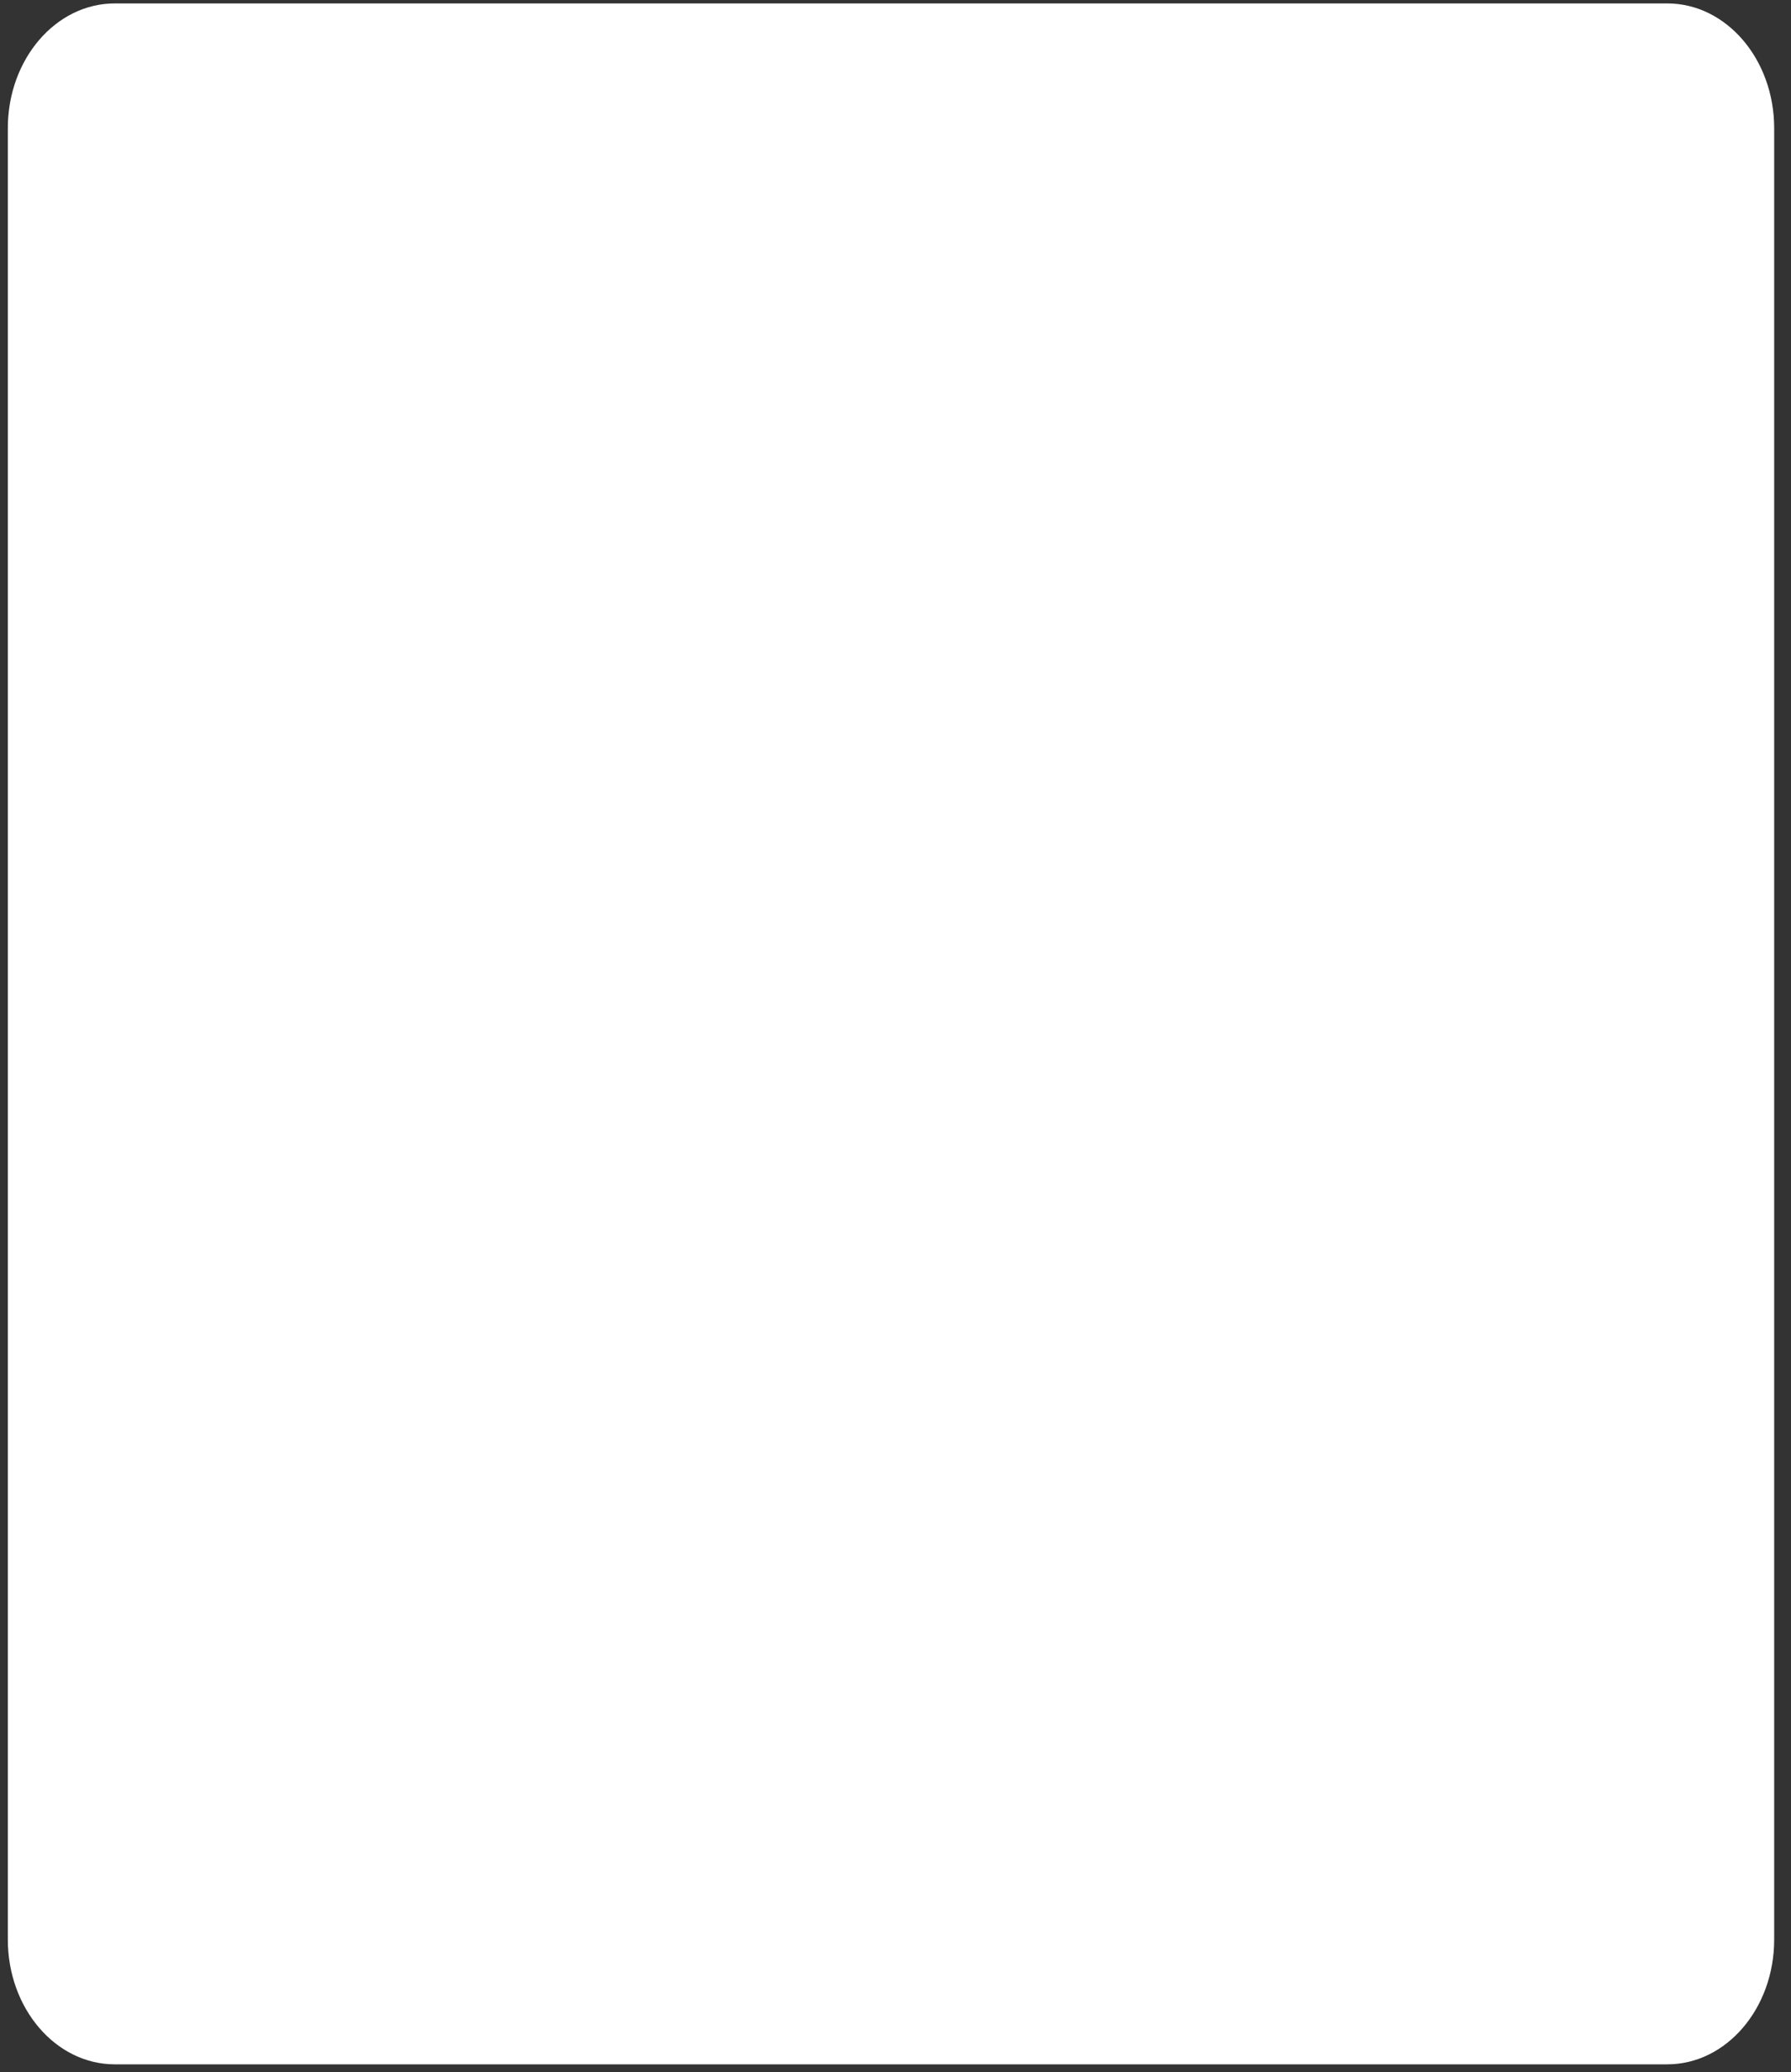 <svg width="102" height="118" viewBox="0 0 102 118" fill="none" xmlns="http://www.w3.org/2000/svg">
<rect x="0" y="0" width="102" height="118" fill="#333333" stroke="none"/>
<path d="M94.952 0.195H6.537C3.173 0.195 0.446 3.376 0.446 7.3V110.451C0.446 114.376 3.173 117.557 6.537 117.557H94.952C98.316 117.557 101.042 114.376 101.042 110.451V7.3C101.042 3.376 98.316 0.195 94.952 0.195Z" fill="white"/>
</svg>

